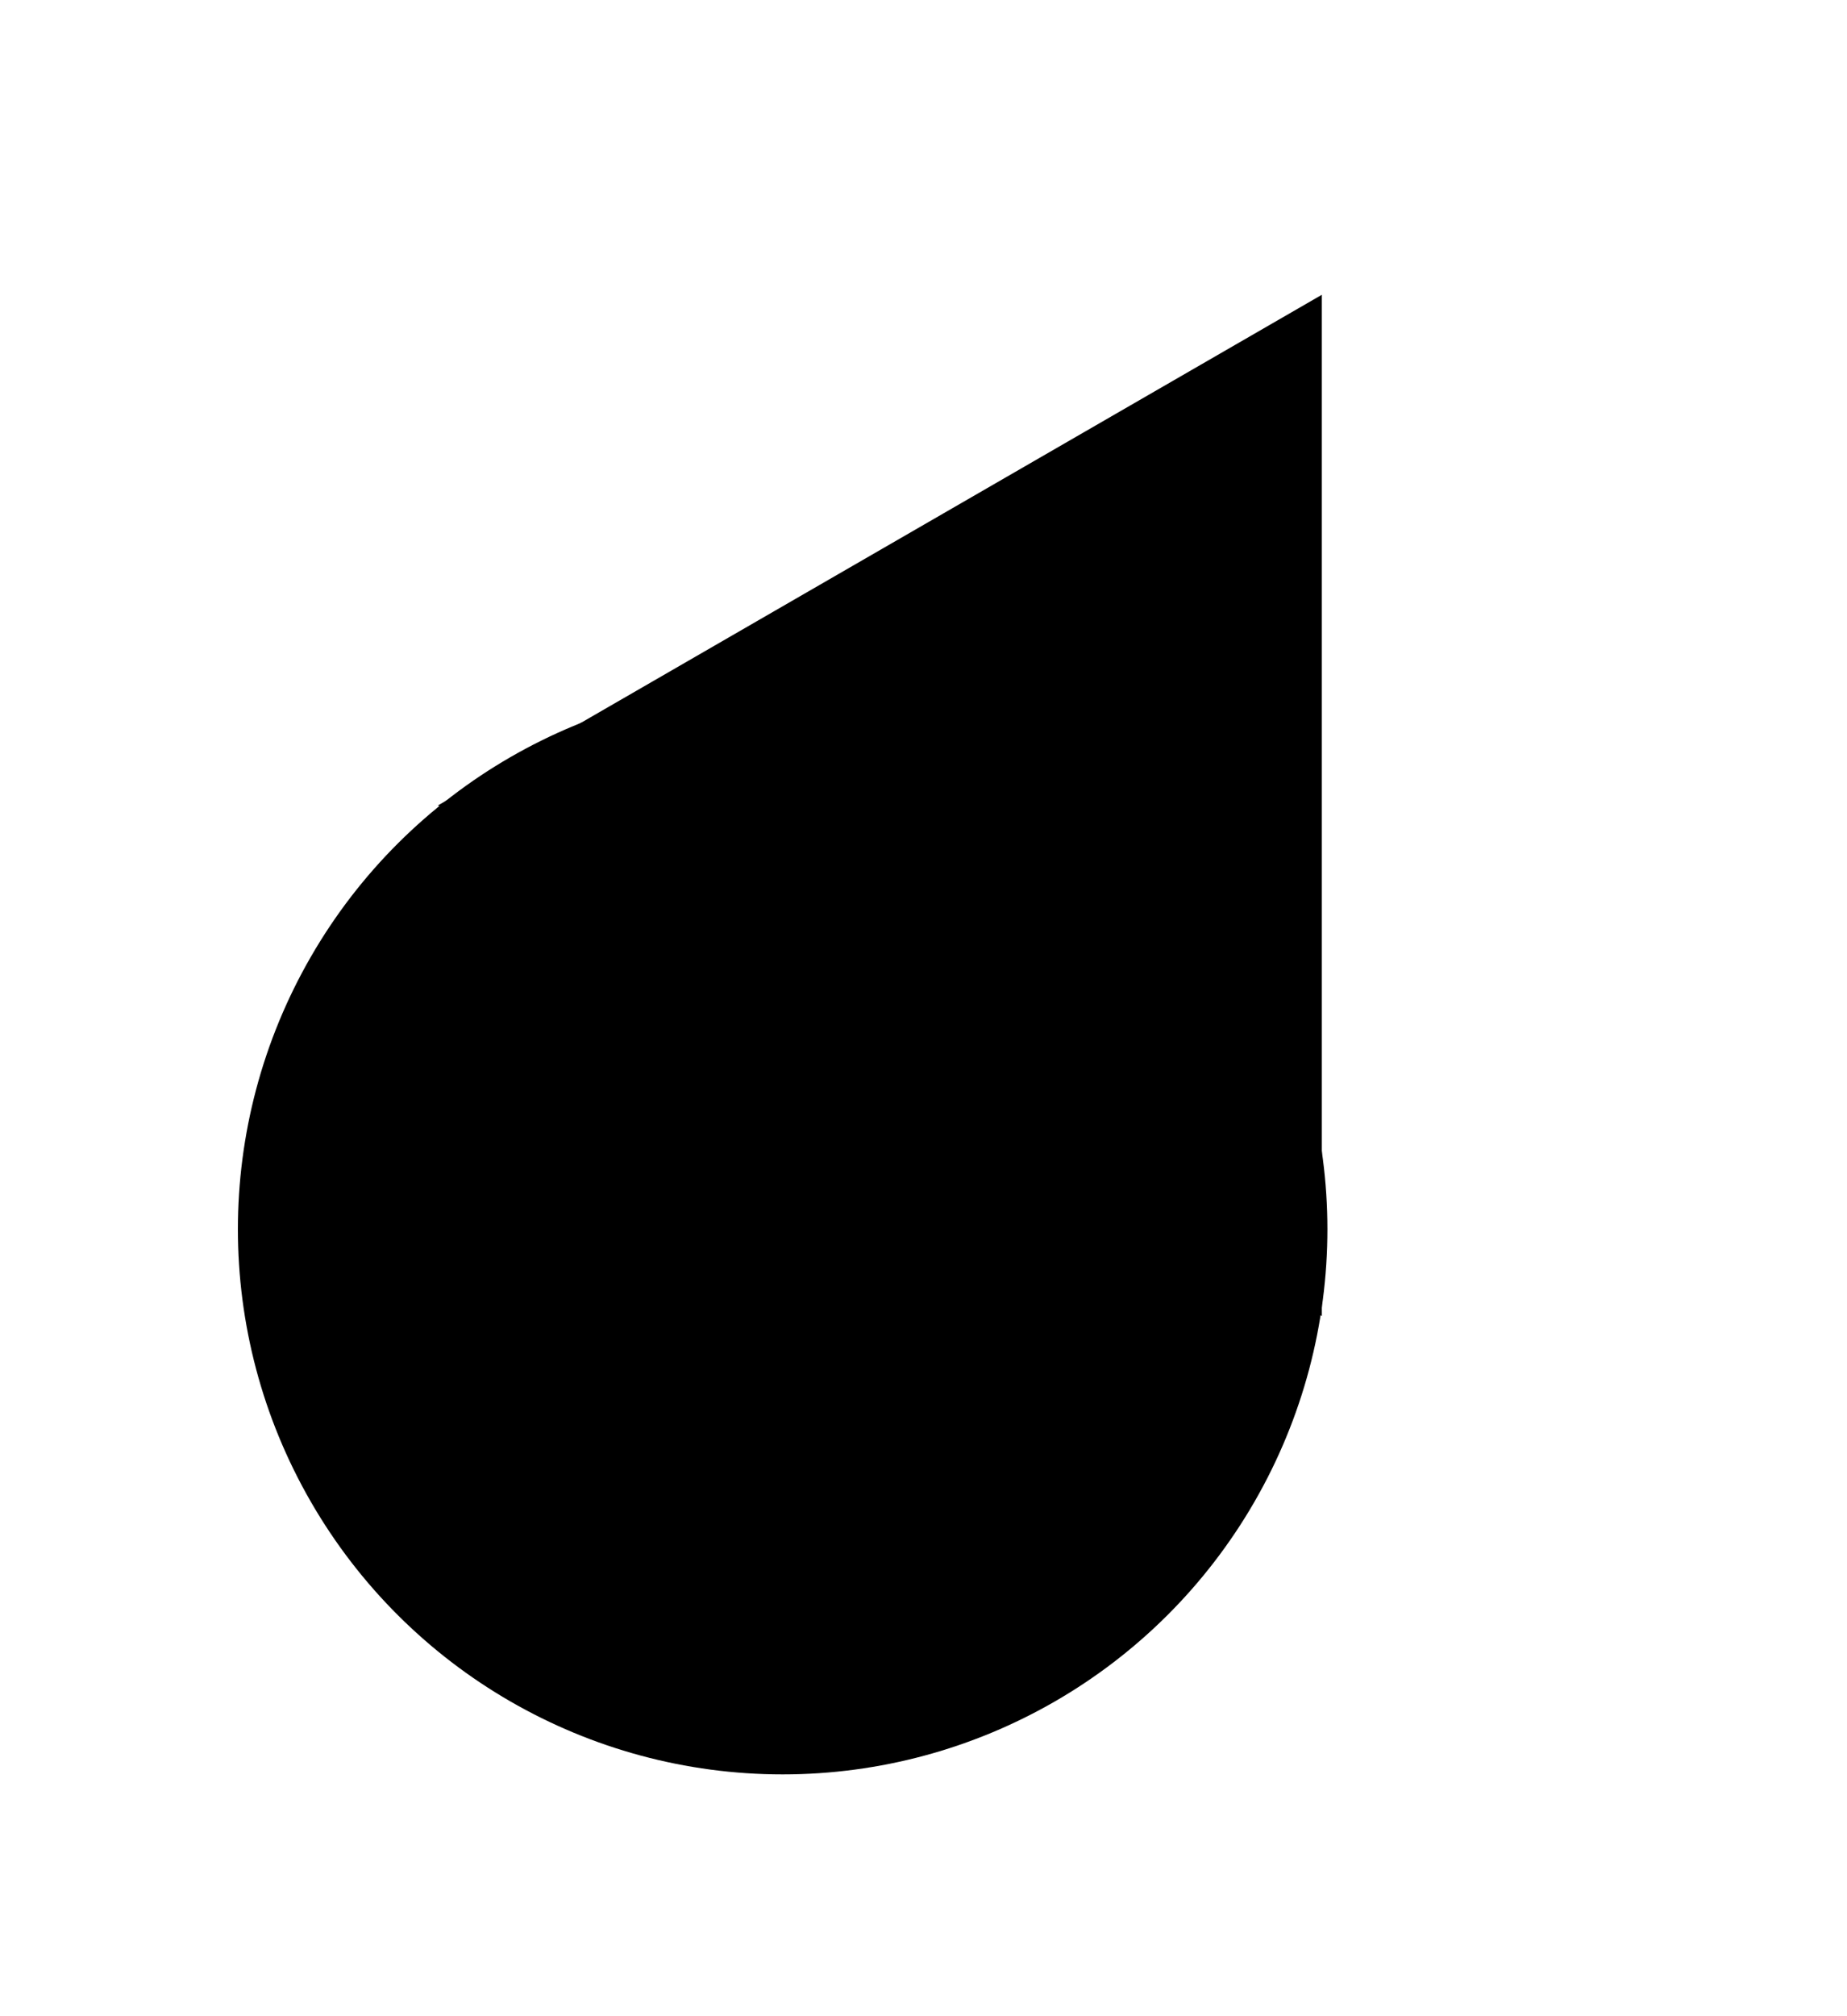 <svg width="66" height="72" viewBox="0 0 66 72" fill="none" xmlns="http://www.w3.org/2000/svg">
<circle cx="27.967" cy="43.899" r="19.466" transform="rotate(30 27.967 43.899)" fill="black"/>
<path d="M47.234 10.527L47.234 46.995L15.652 28.761L47.234 10.527Z" fill="black"/>
</svg>

